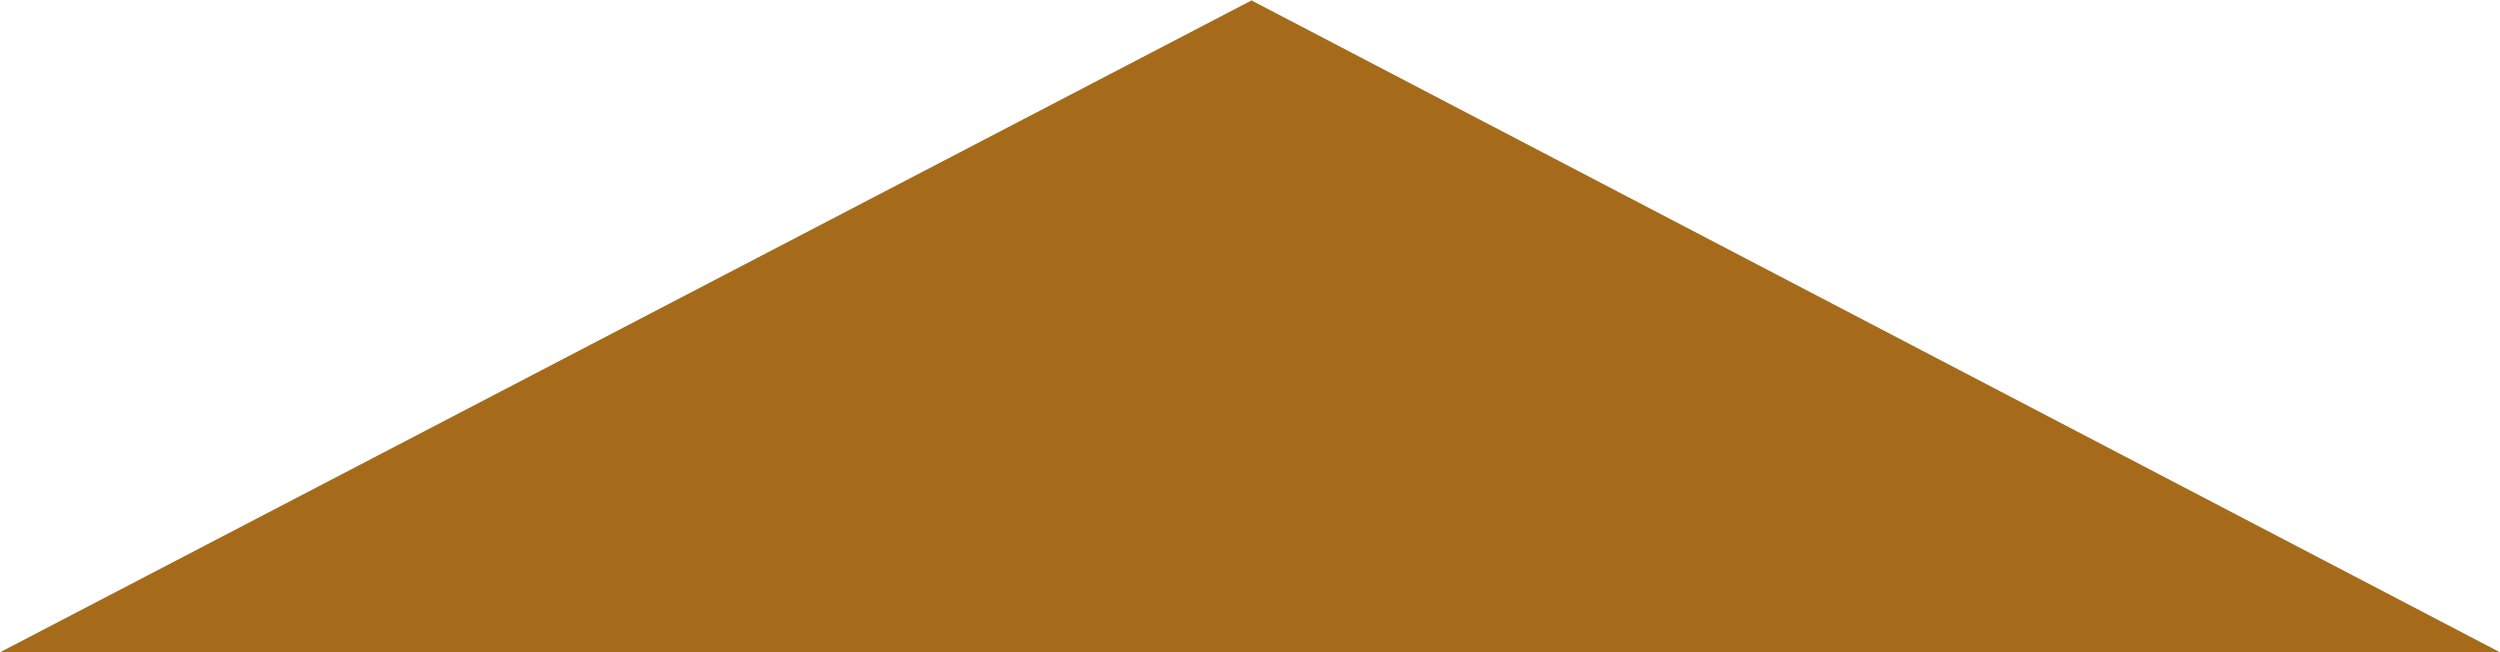 <svg version="1.1" id="图层_1" x="0px" y="0px" width="193.082px" height="50.377px" viewBox="0 0 193.082 50.377" enable-background="new 0 0 193.082 50.377" xml:space="preserve" xmlns="http://www.w3.org/2000/svg" xmlns:xlink="http://www.w3.org/1999/xlink" xmlns:xml="http://www.w3.org/XML/1998/namespace">
  <polygon fill="#A66B1A" points="96.721,0.066 96.721,0 0,50.377 96.721,50.377 193.082,50.377 " class="color c1"/>
</svg>